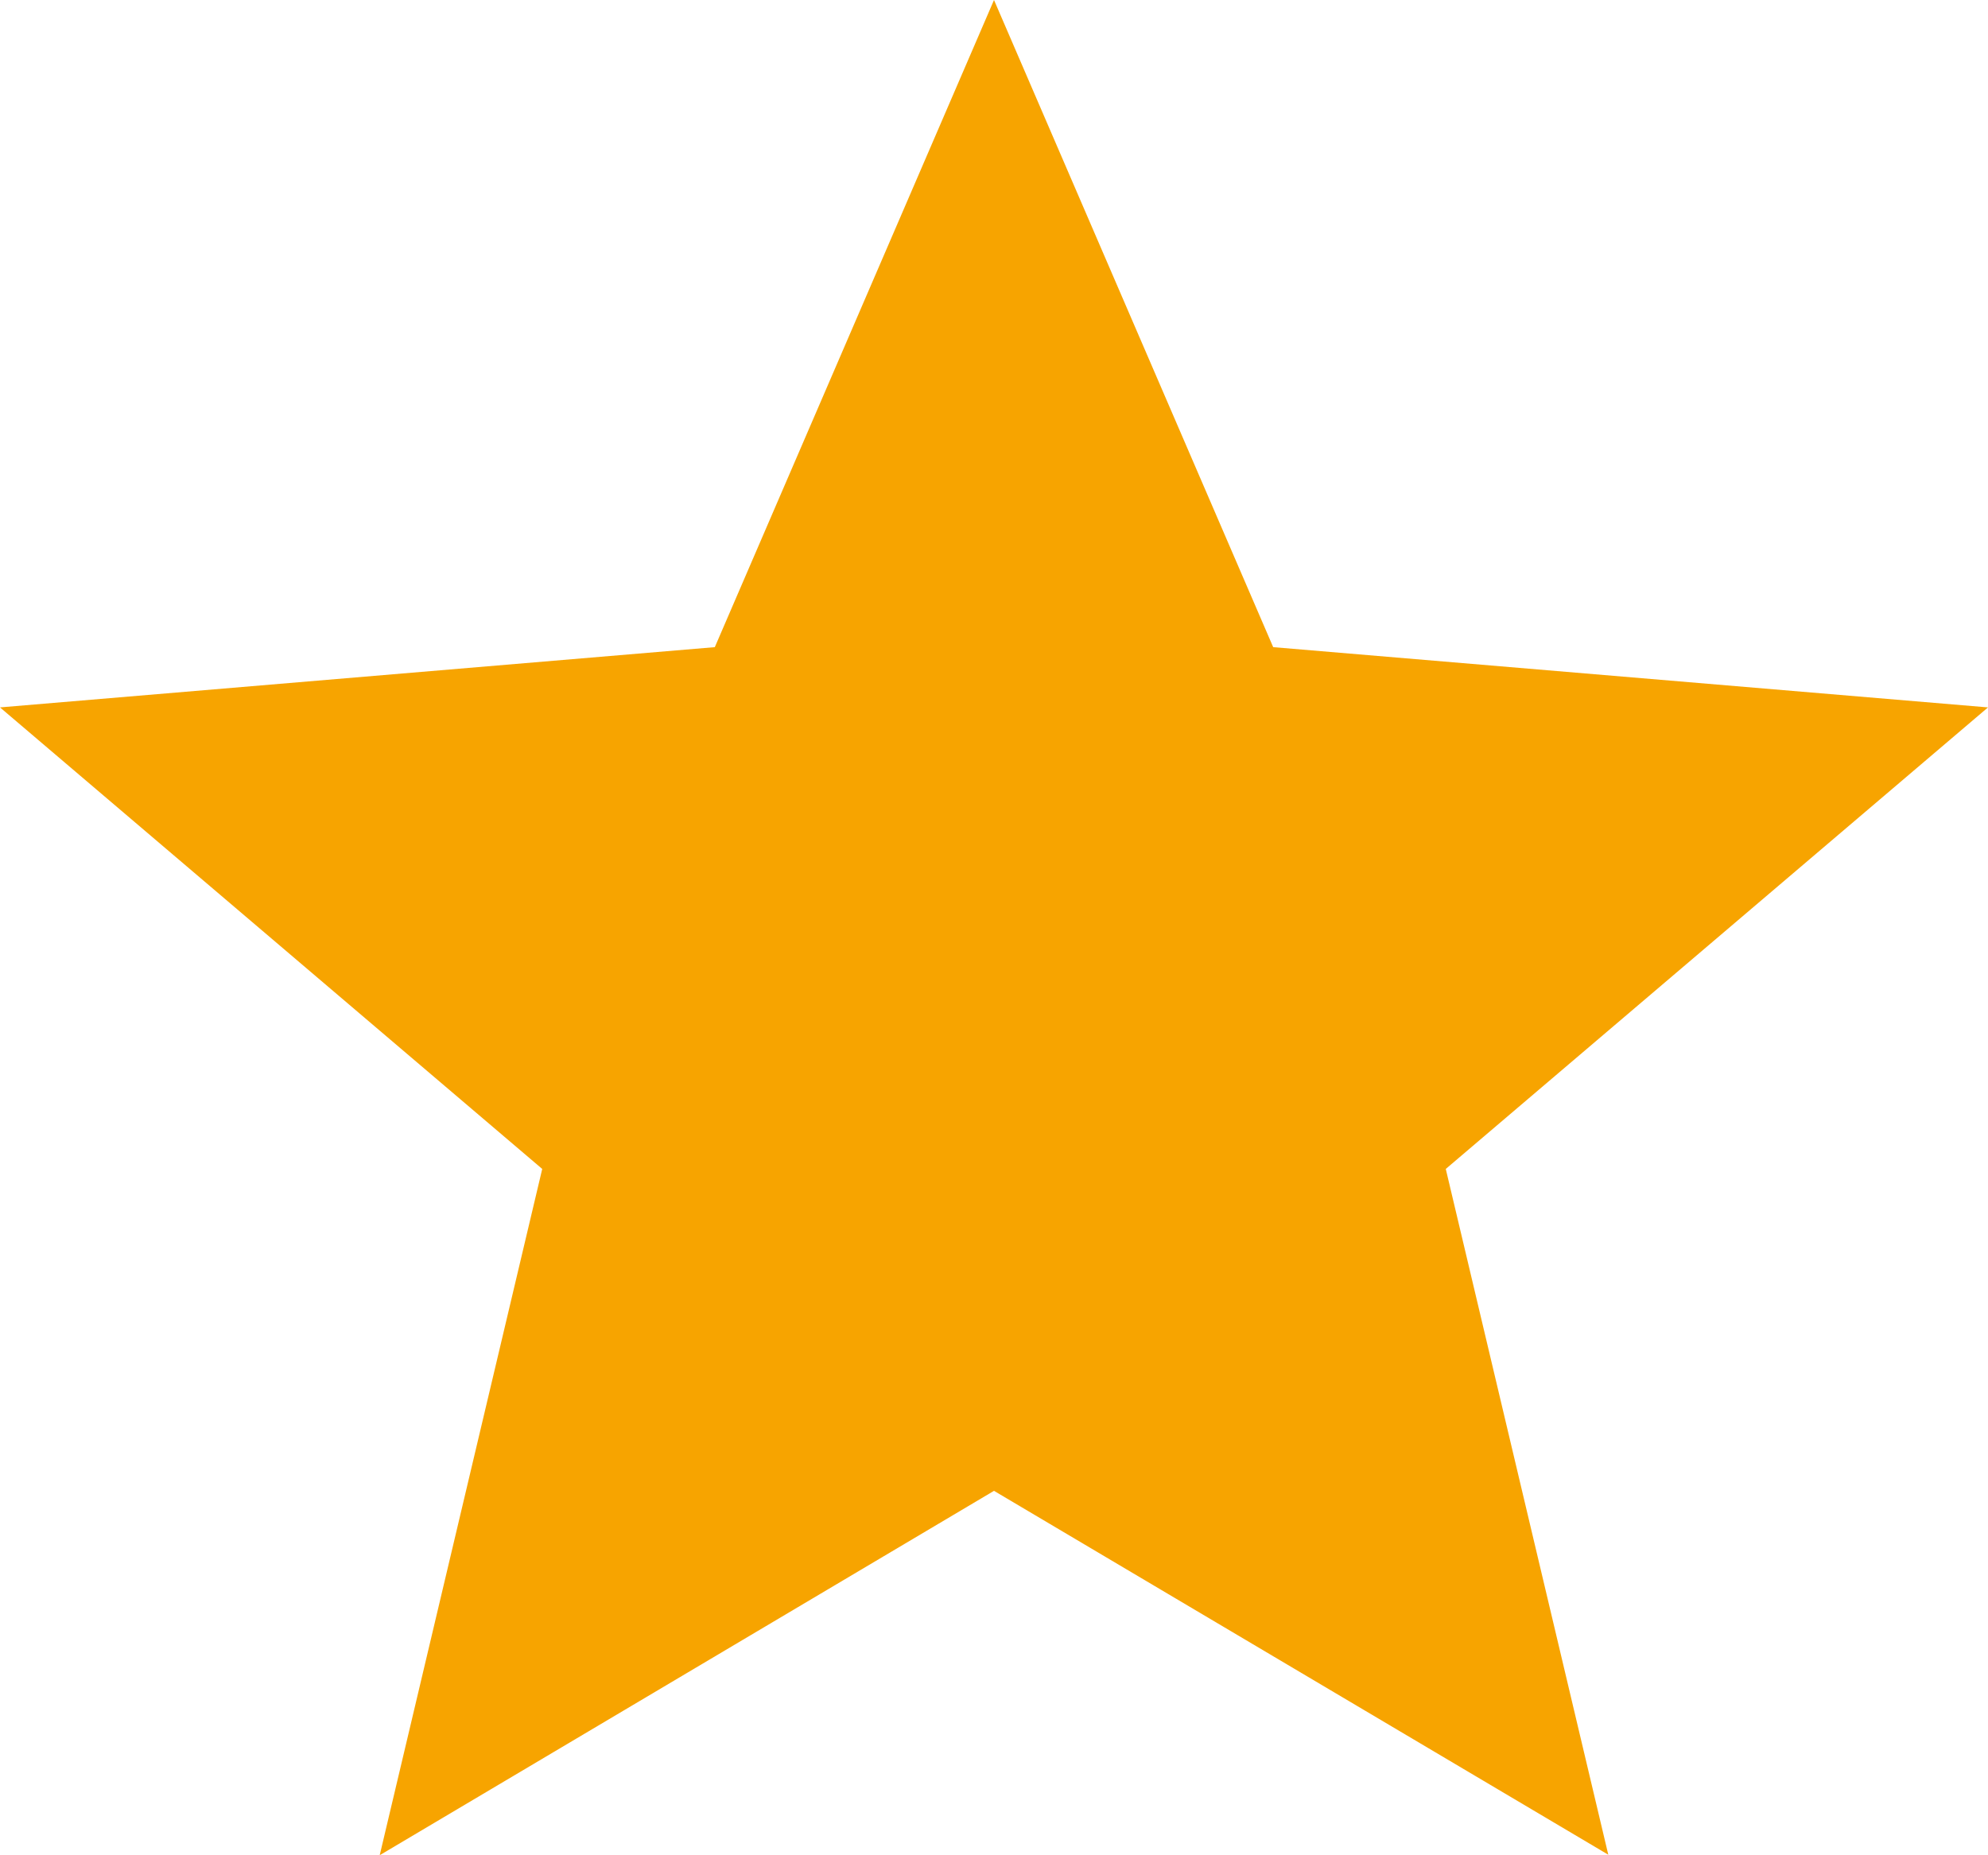 <svg xmlns="http://www.w3.org/2000/svg" width="16" height="14.933" viewBox="0 0 16 14.933">
    <path d="m8 12 4.944 2.929-1.308-5.52L16 5.694l-5.753-.485L8 0 5.753 5.209 0 5.694l4.364 3.715-1.308 5.524z" style="fill:#f7a400;fill-rule:evenodd" data-name="star"/>
</svg>
